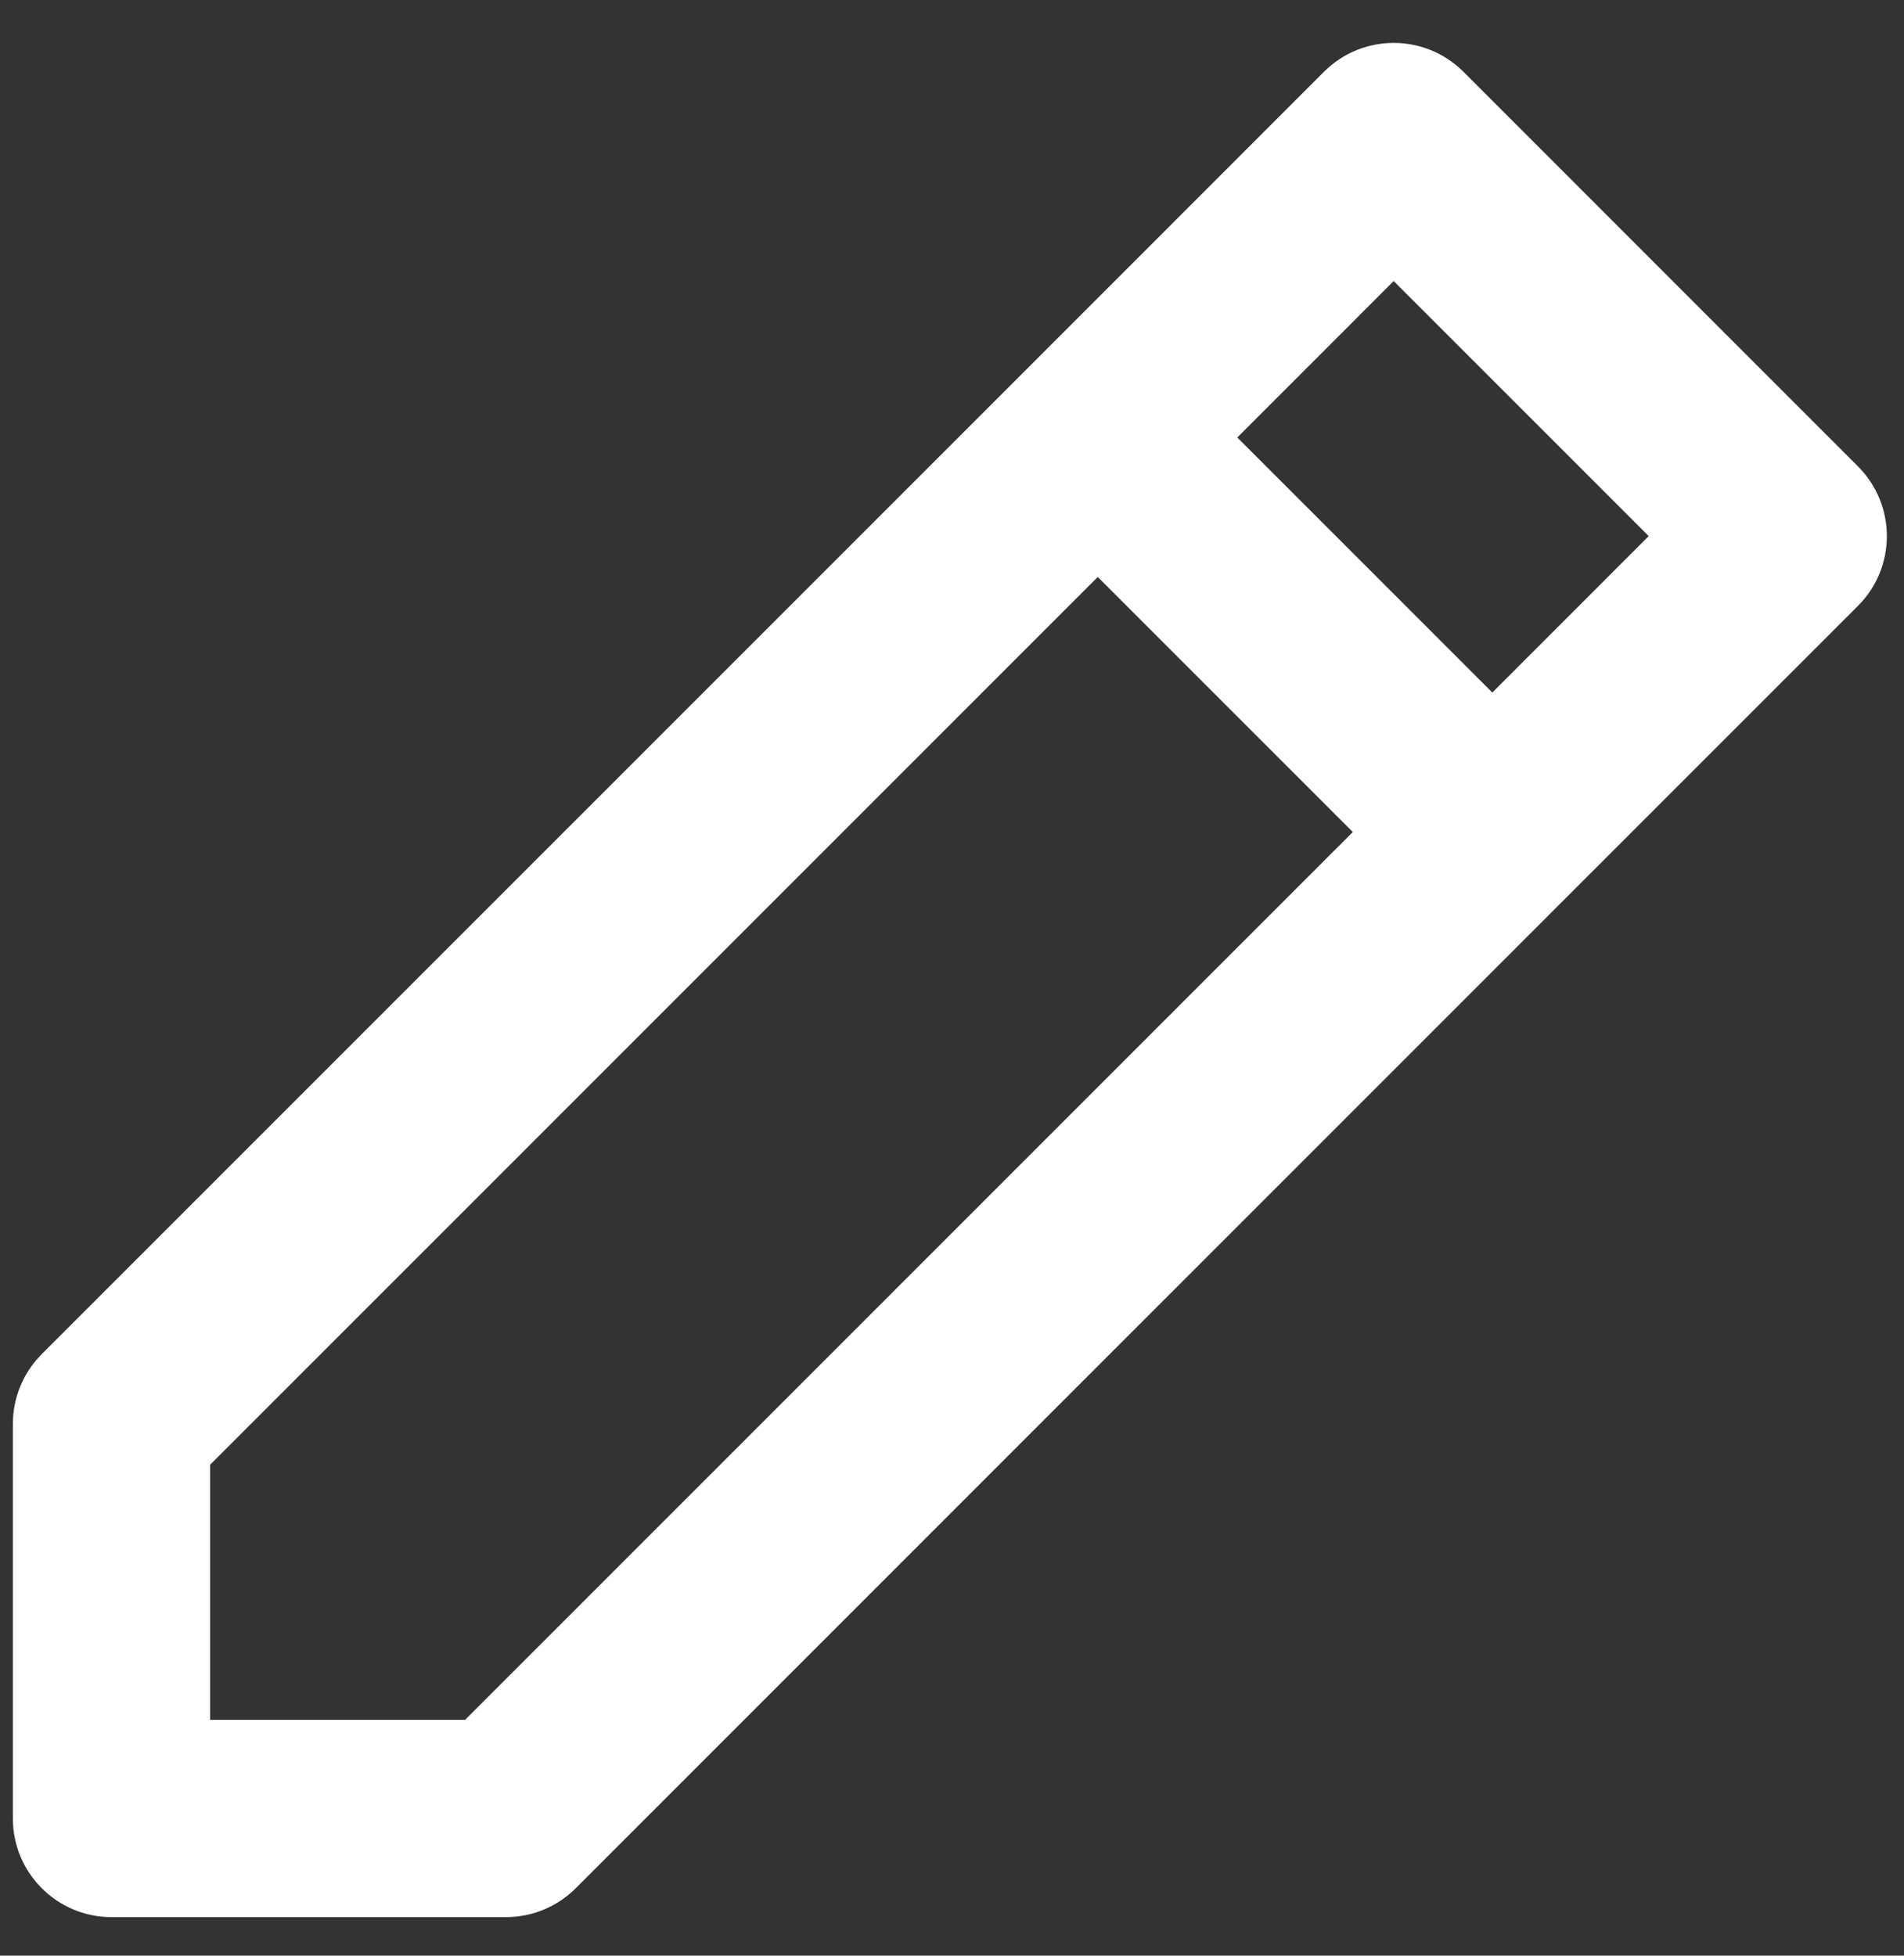 <svg width="37" height="38" viewBox="0 0 37 38" fill="none" xmlns="http://www.w3.org/2000/svg">
<rect x="0" y="0" width="37" height="38" fill="#333333" stroke="none"/>
<path d="M25.728 1.395C26.477 0.647 27.69 0.647 28.439 1.395L36.105 9.062C36.854 9.811 36.854 11.024 36.105 11.773L11.189 36.689C10.829 37.049 10.342 37.251 9.833 37.251H2.167C1.108 37.251 0.25 36.392 0.25 35.334V27.667C0.25 27.159 0.452 26.672 0.811 26.312L19.978 7.146L25.728 1.395ZM21.333 11.211L4.083 28.461V33.417H9.039L26.289 16.167L21.333 11.211ZM29 13.457L32.039 10.417L27.083 5.461L24.044 8.501L29 13.457Z" fill="white"/>
</svg>
